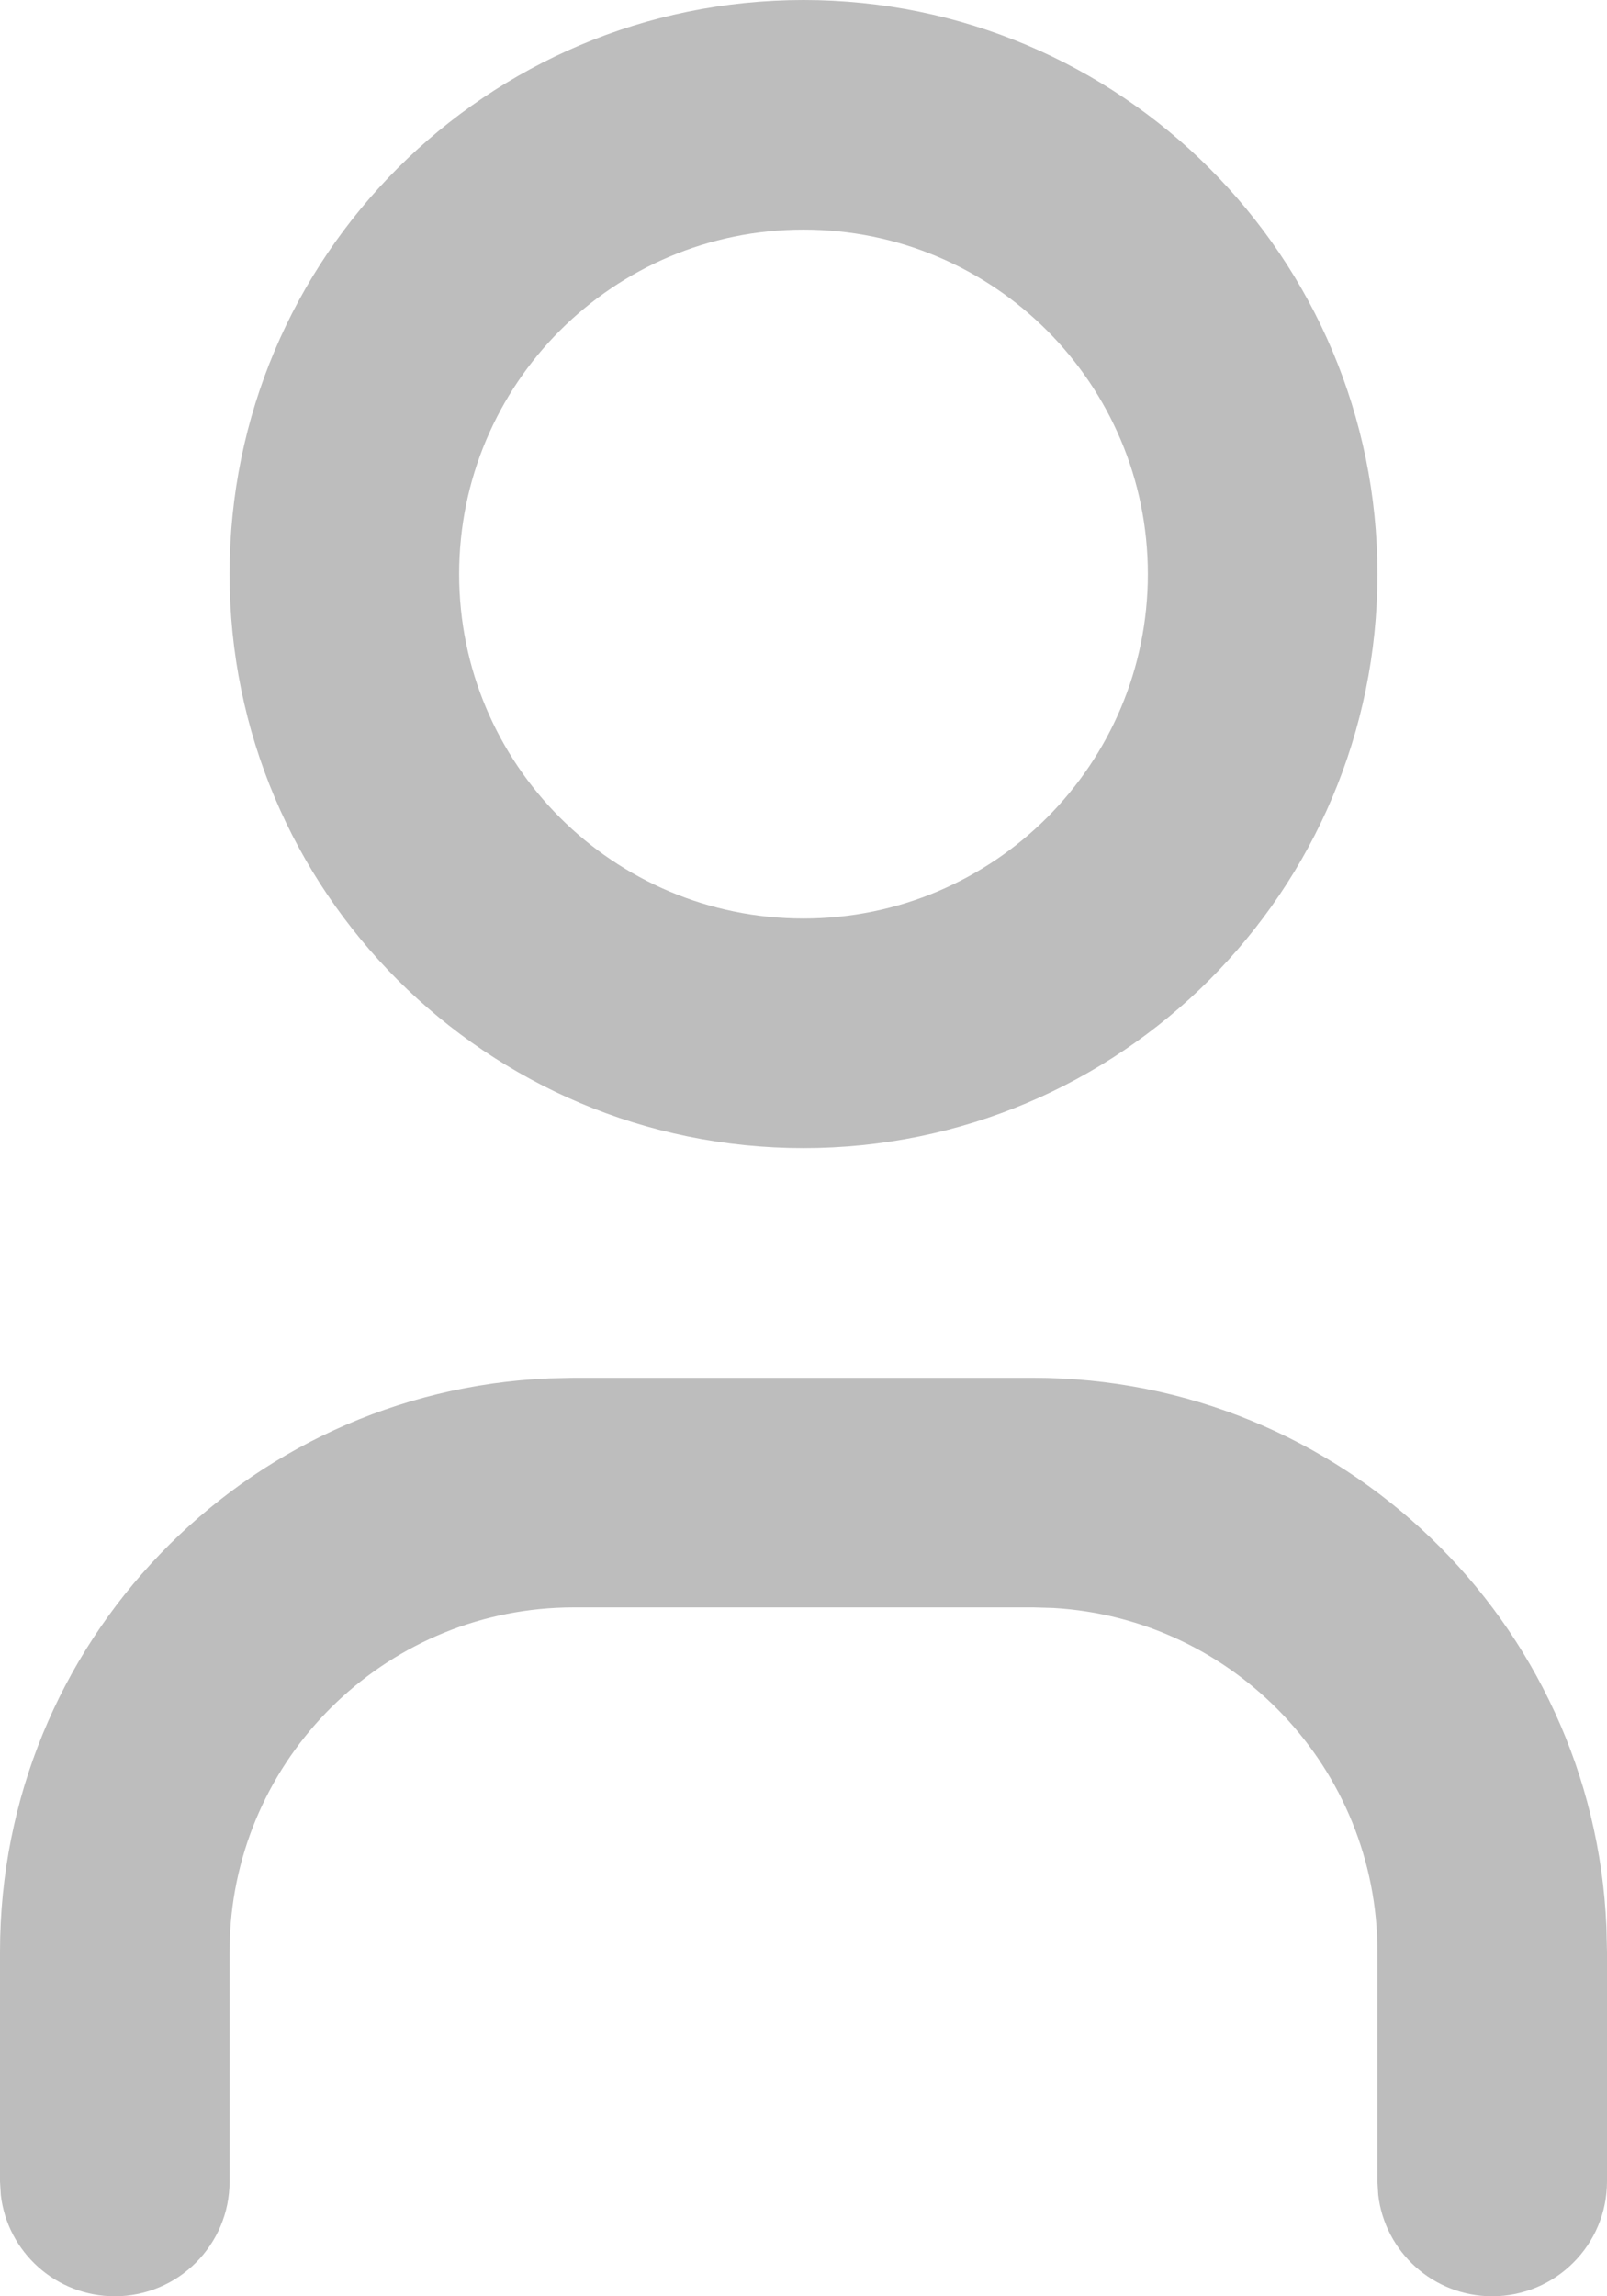 <svg width="14" height="20" viewBox="0 0 14 20" fill="none" xmlns="http://www.w3.org/2000/svg">
<path fill-rule="evenodd" clip-rule="evenodd" d="M7 0C4.239 0 2 2.239 2 5C2 7.761 4.239 10 7 10C9.761 10 12 7.761 12 5C12 2.239 9.761 0 7 0ZM7 2C8.657 2 10 3.343 10 5C10 6.657 8.657 8 7 8C5.343 8 4 6.657 4 5C4 3.343 5.343 2 7 2ZM13.995 16.783C13.882 14.122 11.689 12 9 12H5L4.783 12.005C2.122 12.118 0 14.311 0 17V19L0.007 19.117C0.064 19.614 0.487 20 1 20C1.552 20 2 19.552 2 19V17L2.005 16.824C2.096 15.249 3.402 14 5 14H9L9.176 14.005C10.751 14.096 12 15.402 12 17V19L12.007 19.117C12.065 19.614 12.487 20 13 20C13.552 20 14 19.552 14 19V17L13.995 16.783Z" fill="#BDBDBD"/>
</svg>
